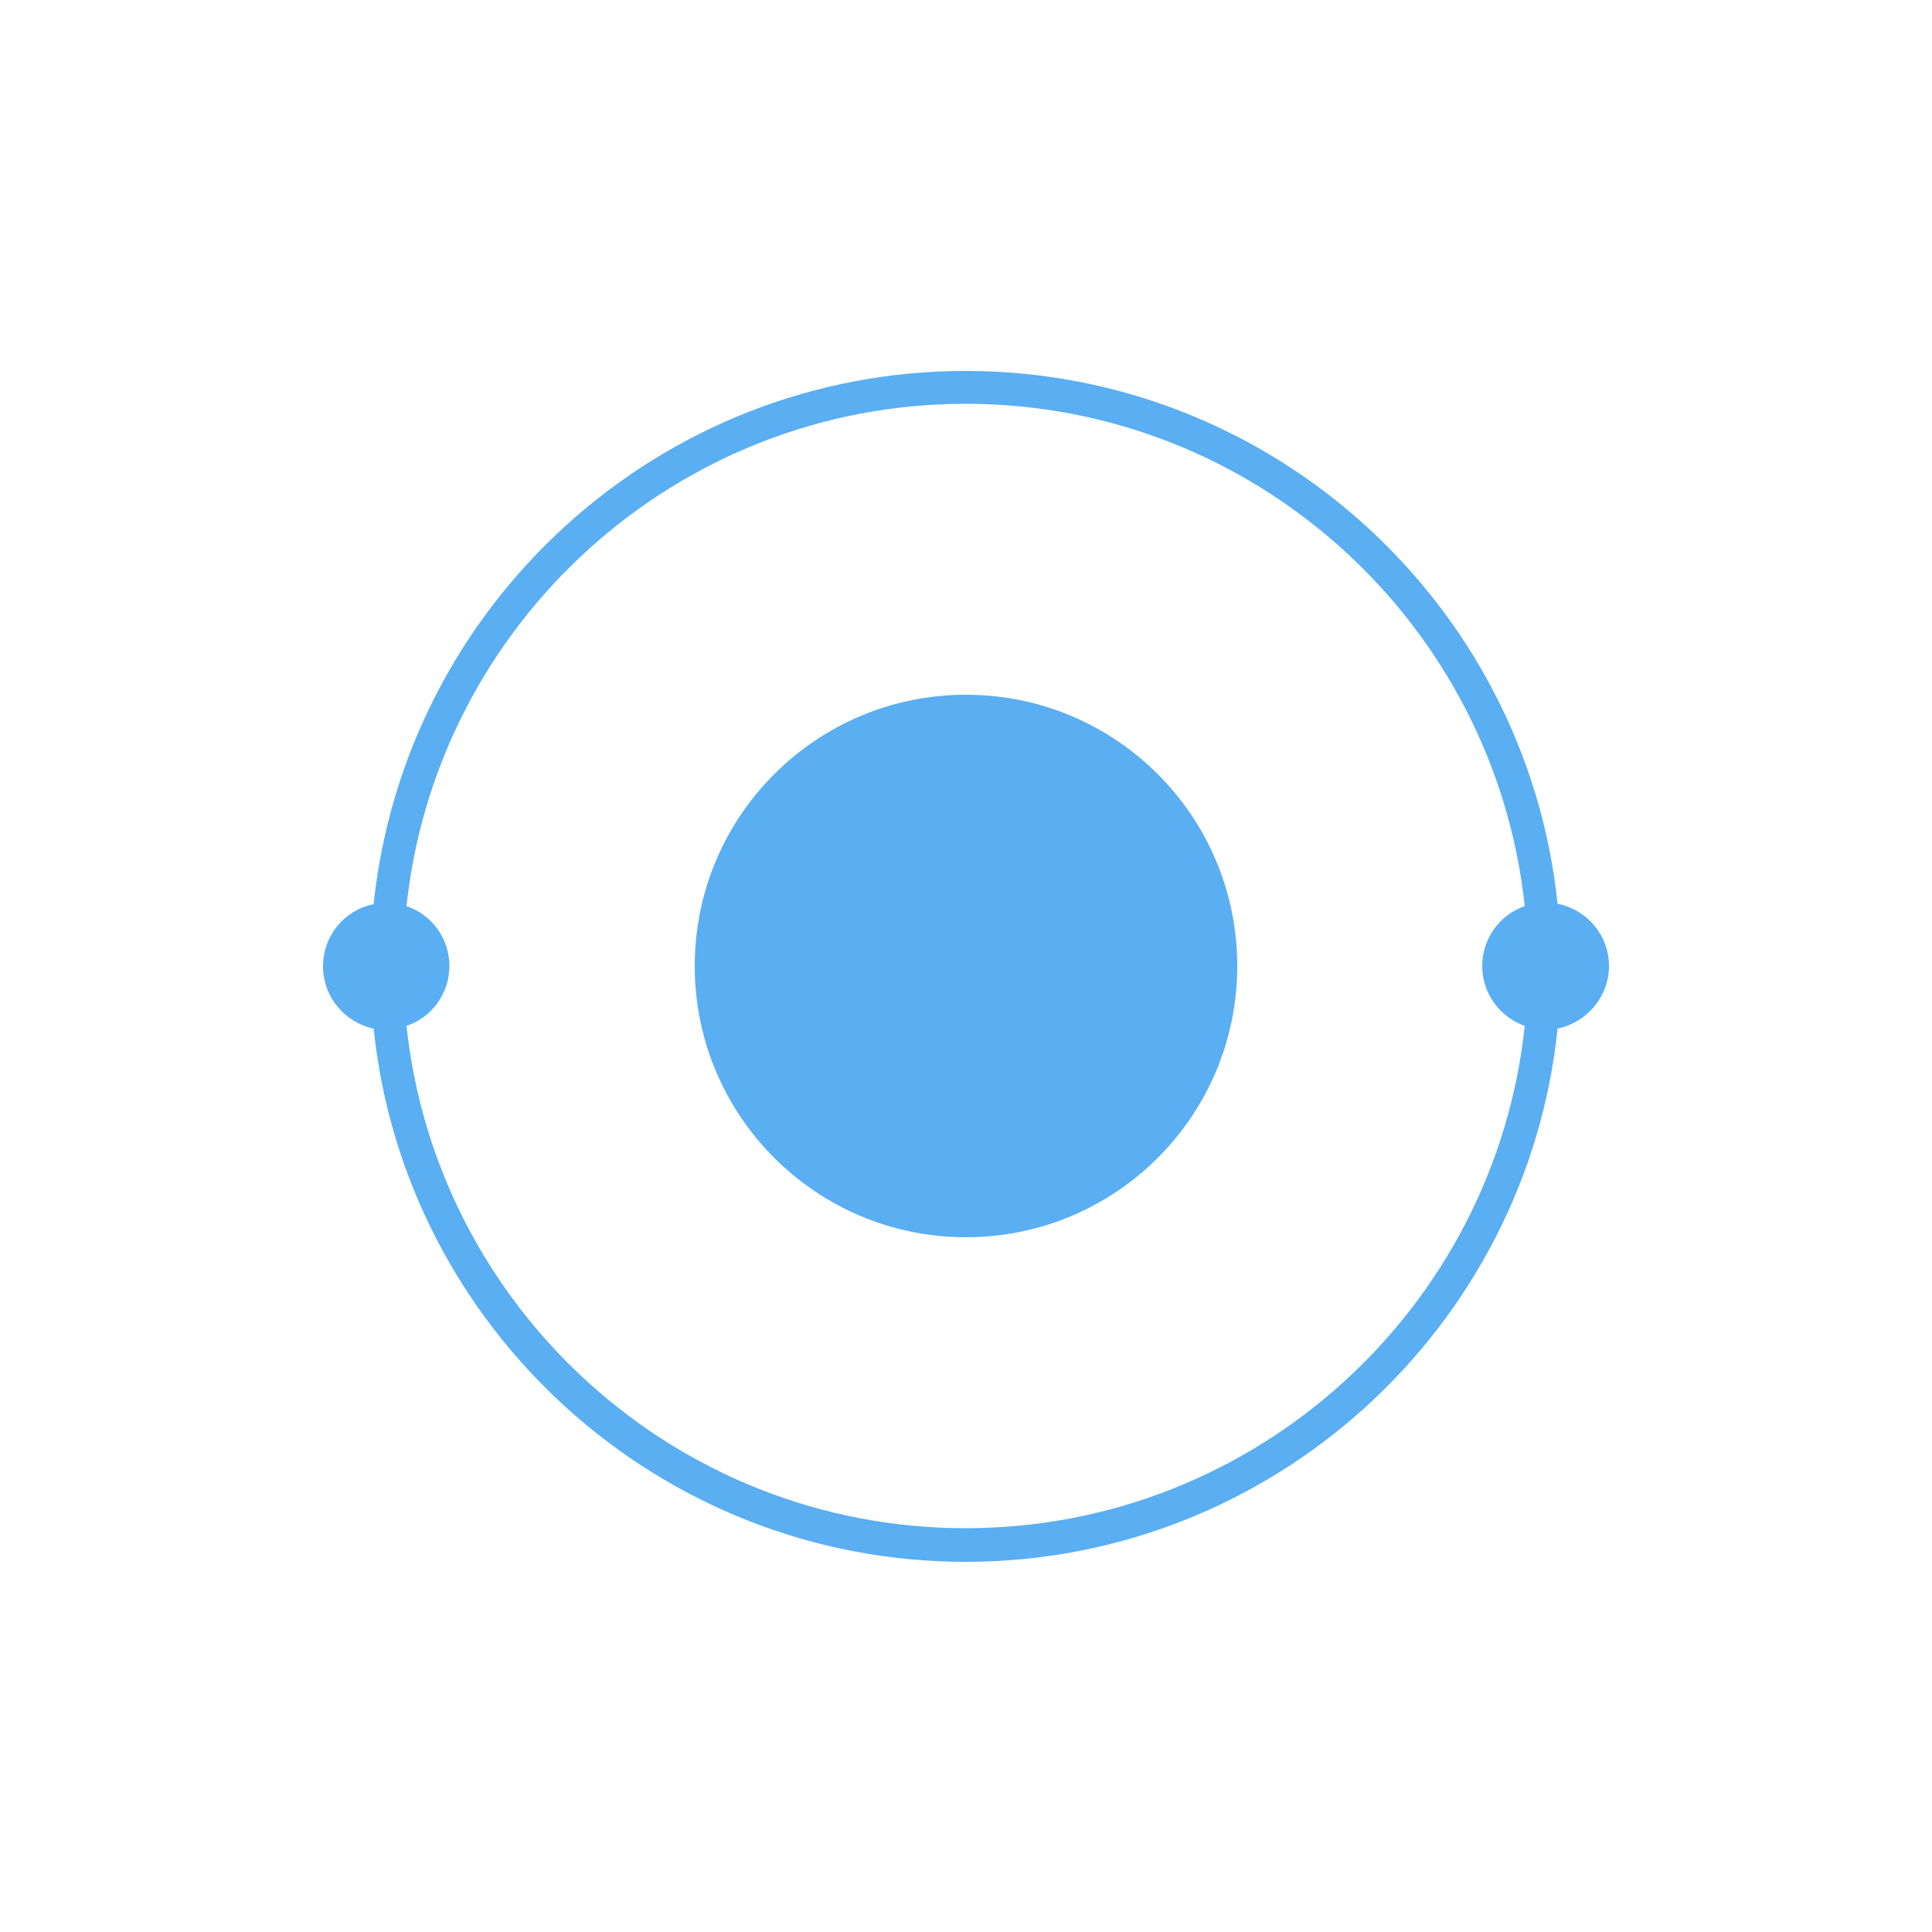 <?xml version="1.0" encoding="utf-8"?>
<!-- Generator: Adobe Illustrator 22.1.0, SVG Export Plug-In . SVG Version: 6.00 Build 0)  -->
<svg version="1.1" id="Layer_1" xmlns="http://www.w3.org/2000/svg" xmlns:xlink="http://www.w3.org/1999/xlink" x="0px" y="0px"
	 viewBox="0 0 500 500" style="enable-background:new 0 0 500 500;" xml:space="preserve">
<style type="text/css">
	.st0{fill:#5AAEF2;}
	.st1{fill:none;}
</style>
<circle class="st0" cx="250" cy="250" r="70.2"/>
<g>
	<path class="st1" d="M383.6,250c0-7.2,4.6-13.2,11-15.5c-7.8-73-69.7-130-144.7-130c-75,0-136.9,57-144.7,130
		c6.5,2.2,11.1,8.3,11.1,15.5c0,7.2-4.6,13.3-11.1,15.5c7.7,73,69.7,130,144.7,130c75,0,136.9-57.1,144.7-130.1
		C388.2,263.2,383.6,257.1,383.6,250z"/>
	<path class="st0" d="M416.4,250c0-8-5.7-14.6-13.3-16.1c-8.1-77.4-73.7-137.9-153.2-137.9c-79.5,0-145.1,60.5-153.2,138
		c-7.5,1.5-13.1,8.1-13.1,16.1c0,7.9,5.6,14.5,13.1,16.1c8,77.4,73.7,138,153.2,138c79.5,0,145.2-60.6,153.2-138
		C410.7,264.6,416.4,257.9,416.4,250z M249.9,395.5c-75,0-136.9-57-144.7-130c6.5-2.2,11.1-8.3,11.1-15.5c0-7.2-4.6-13.3-11.1-15.5
		c7.8-73,69.7-130,144.7-130c75,0,136.9,57,144.7,130c-6.4,2.2-11,8.3-11,15.5c0,7.2,4.6,13.2,11,15.5
		C386.9,338.4,325,395.5,249.9,395.5z"/>
</g>
</svg>
